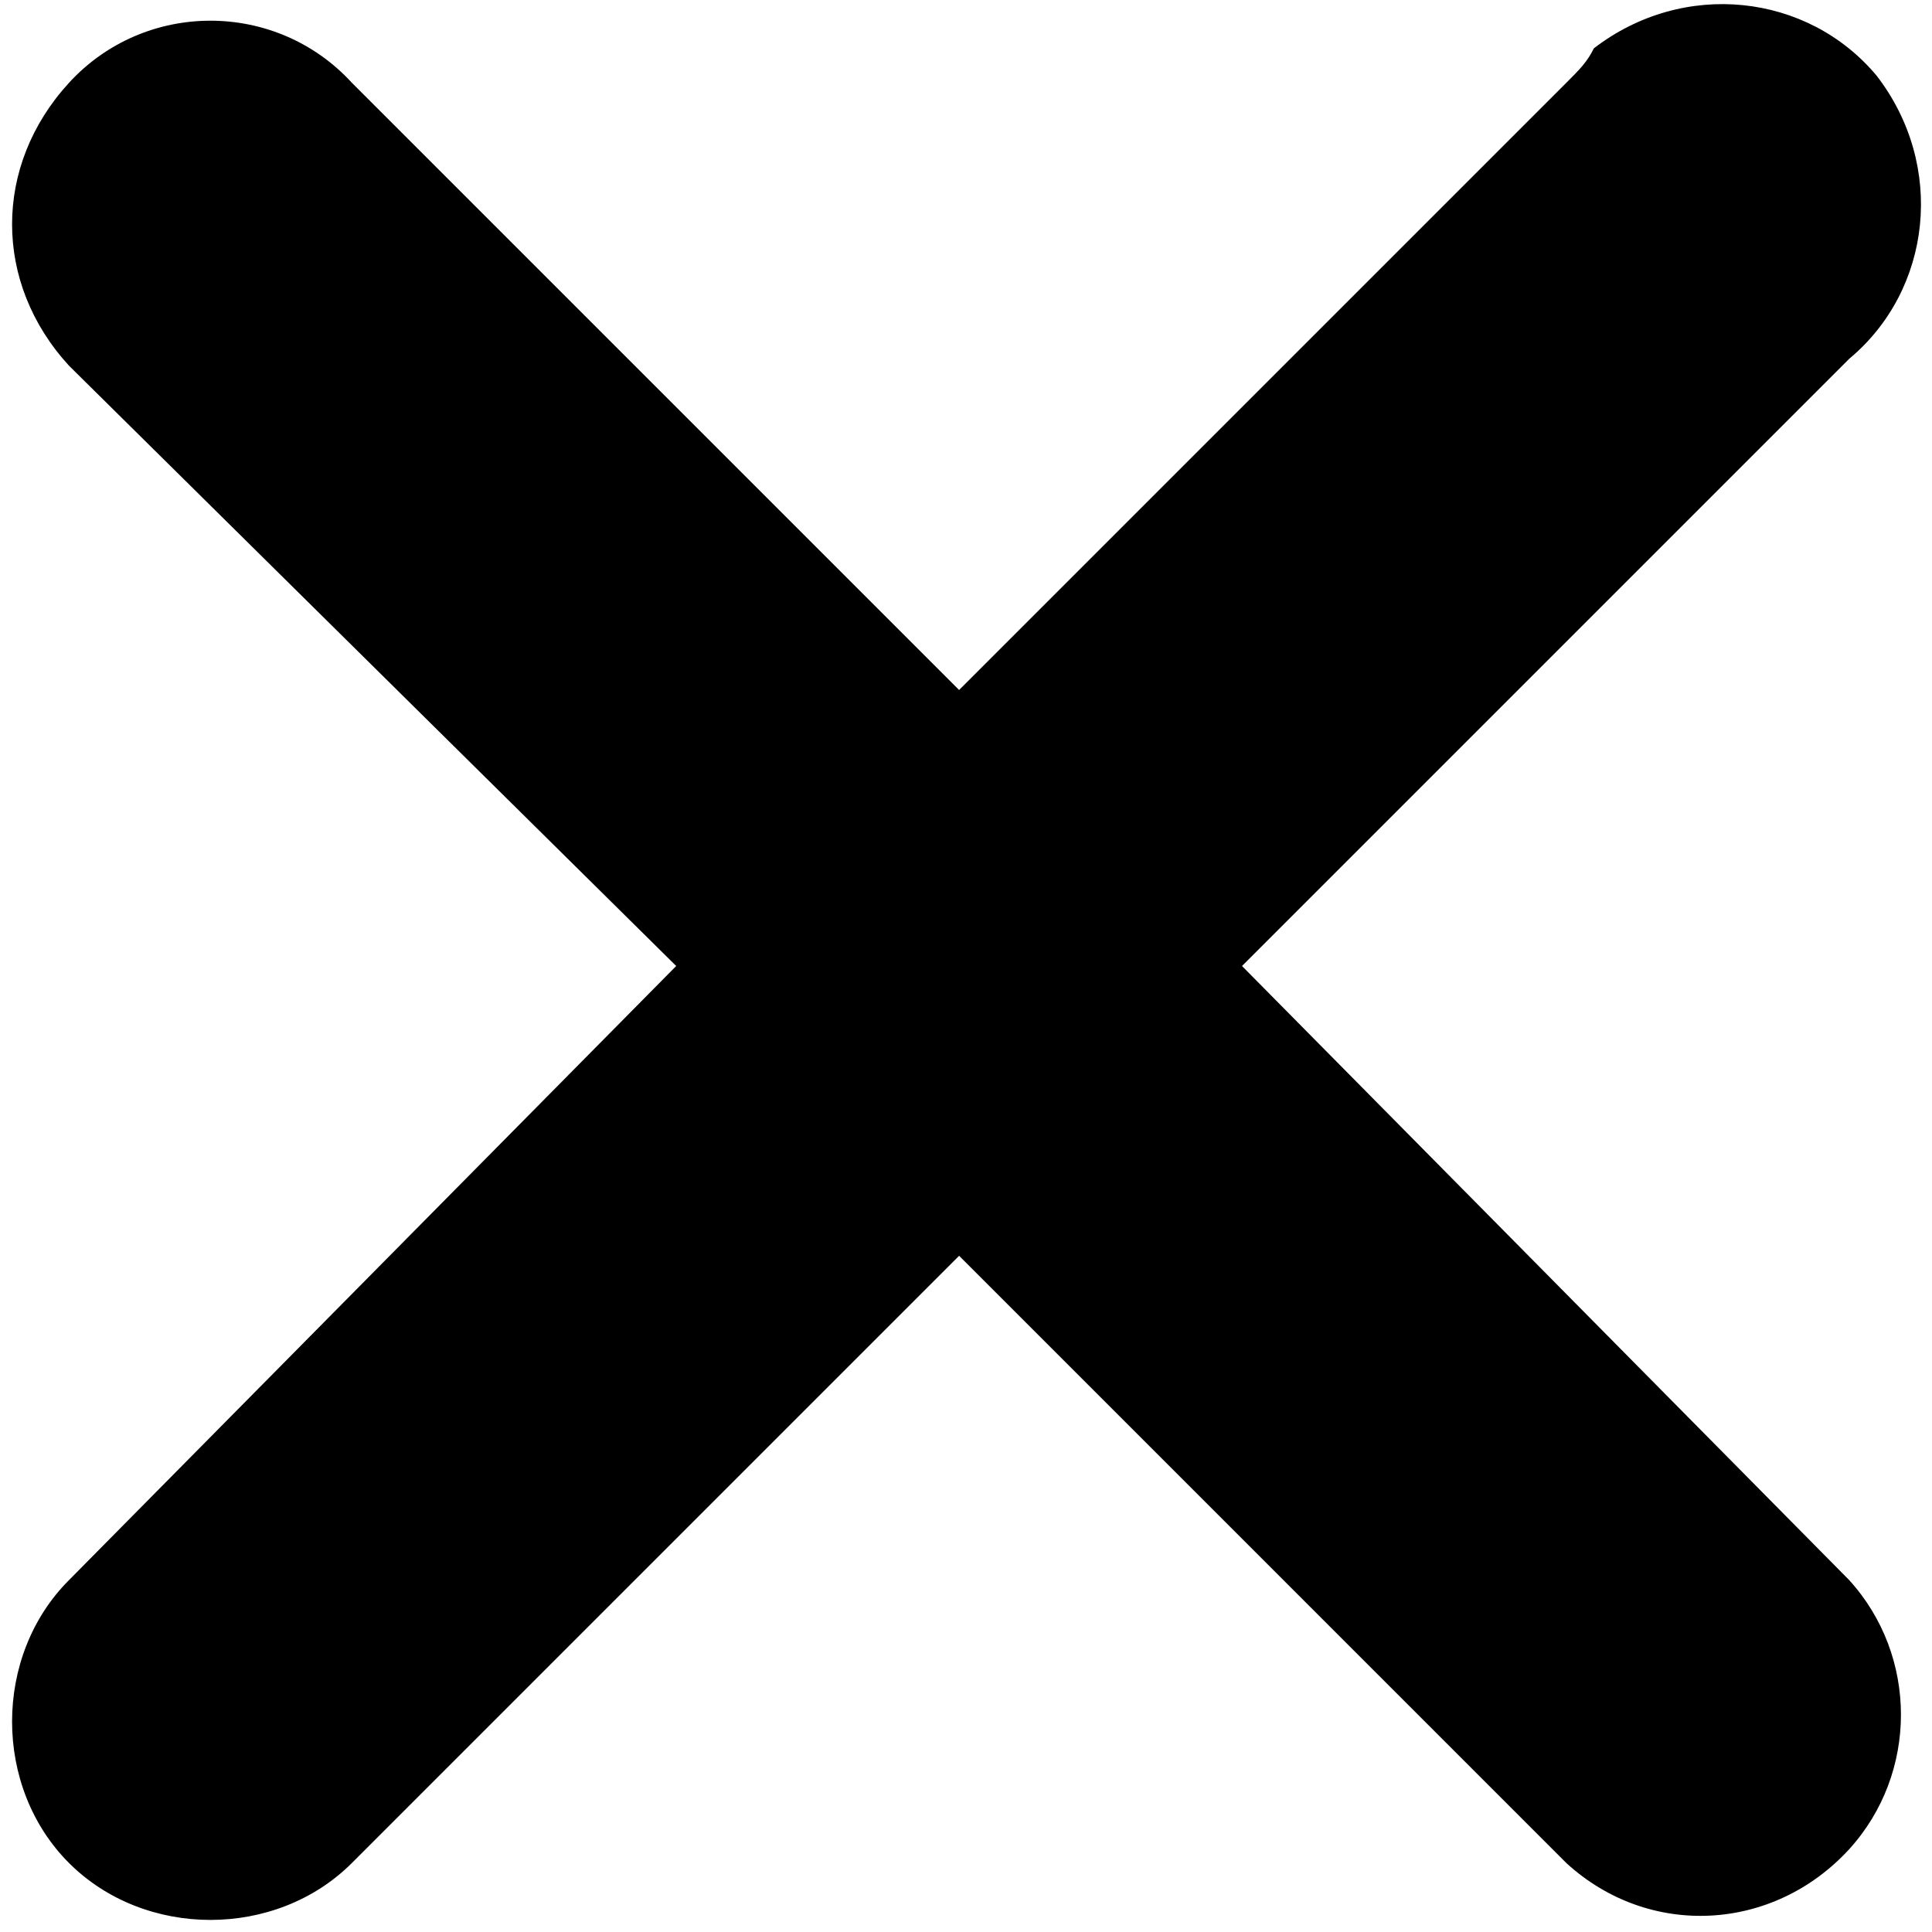 <?xml version="1.0" encoding="utf-8"?>
<!-- Generator: Adobe Illustrator 22.1.0, SVG Export Plug-In . SVG Version: 6.00 Build 0)  -->
<svg version="1.1" id="Layer_1" xmlns="http://www.w3.org/2000/svg" xmlns:xlink="http://www.w3.org/1999/xlink" x="0px" y="0px"
	 viewBox="0 0 28 28" style="enable-background:new 0 0 28 28;" xml:space="preserve">
<g>
	<path class="oc-icon-burger-close" d="M18,14l8.8-8.8c1.2-1,1.4-2.8,0.4-4.1c-1-1.2-2.8-1.4-4.1-0.4C23,0.9,22.9,1,22.7,1.2L13.9,10L5.1,1.2C4,0,2.1,0,1,1.2
		s-1.1,2.9,0,4.1L9.8,14L1,22.9c-1.1,1.1-1.1,3,0,4.1s3,1.1,4.1,0l0,0l8.8-8.8l8.8,8.8c1.2,1.1,3,1,4.1-0.2c1-1.1,1-2.8,0-3.9L18,14
		z"/>
</g>
</svg>
